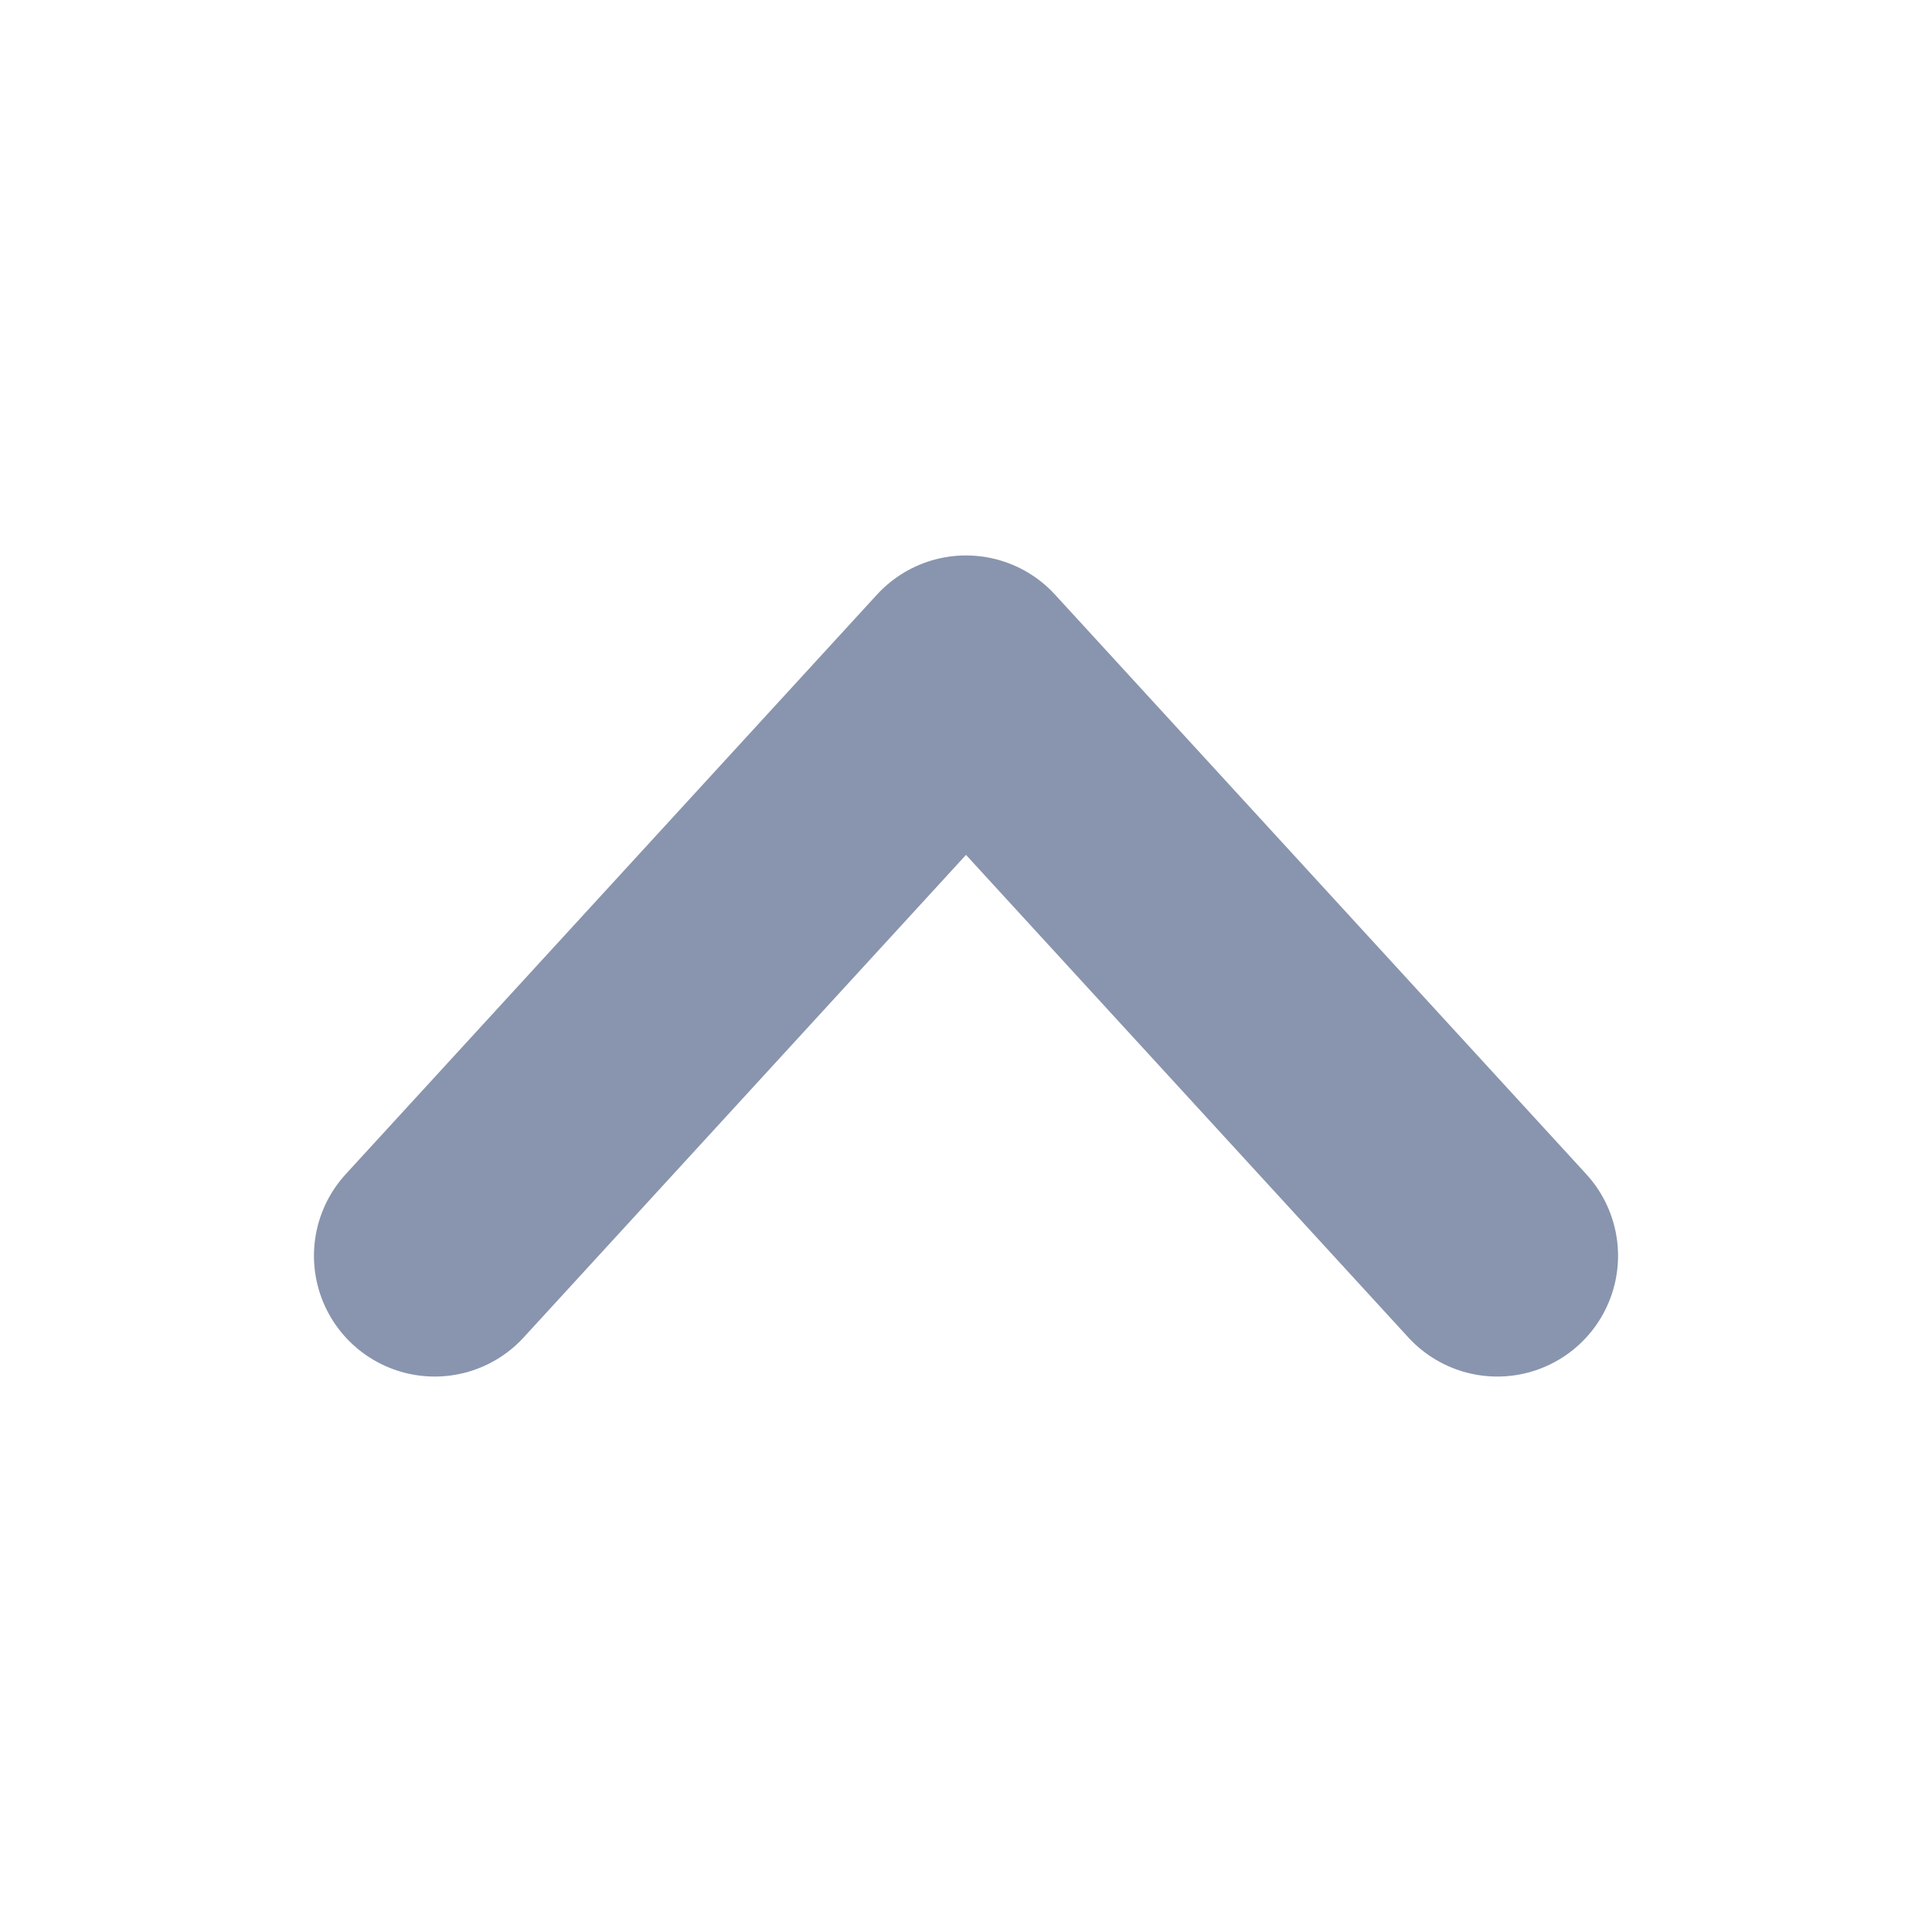 <svg width="16" height="16" viewBox="0 0 16 16" xmlns="http://www.w3.org/2000/svg">
    <g fill="none" fill-rule="evenodd">
        <path d="M0 0v16h16V0z"/>
        <path stroke="#8995AE" stroke-width="2" stroke-linecap="round" stroke-linejoin="round" d="M12.4 10.4 8 5.6l-4.4 4.8"/>
    </g>
</svg>
